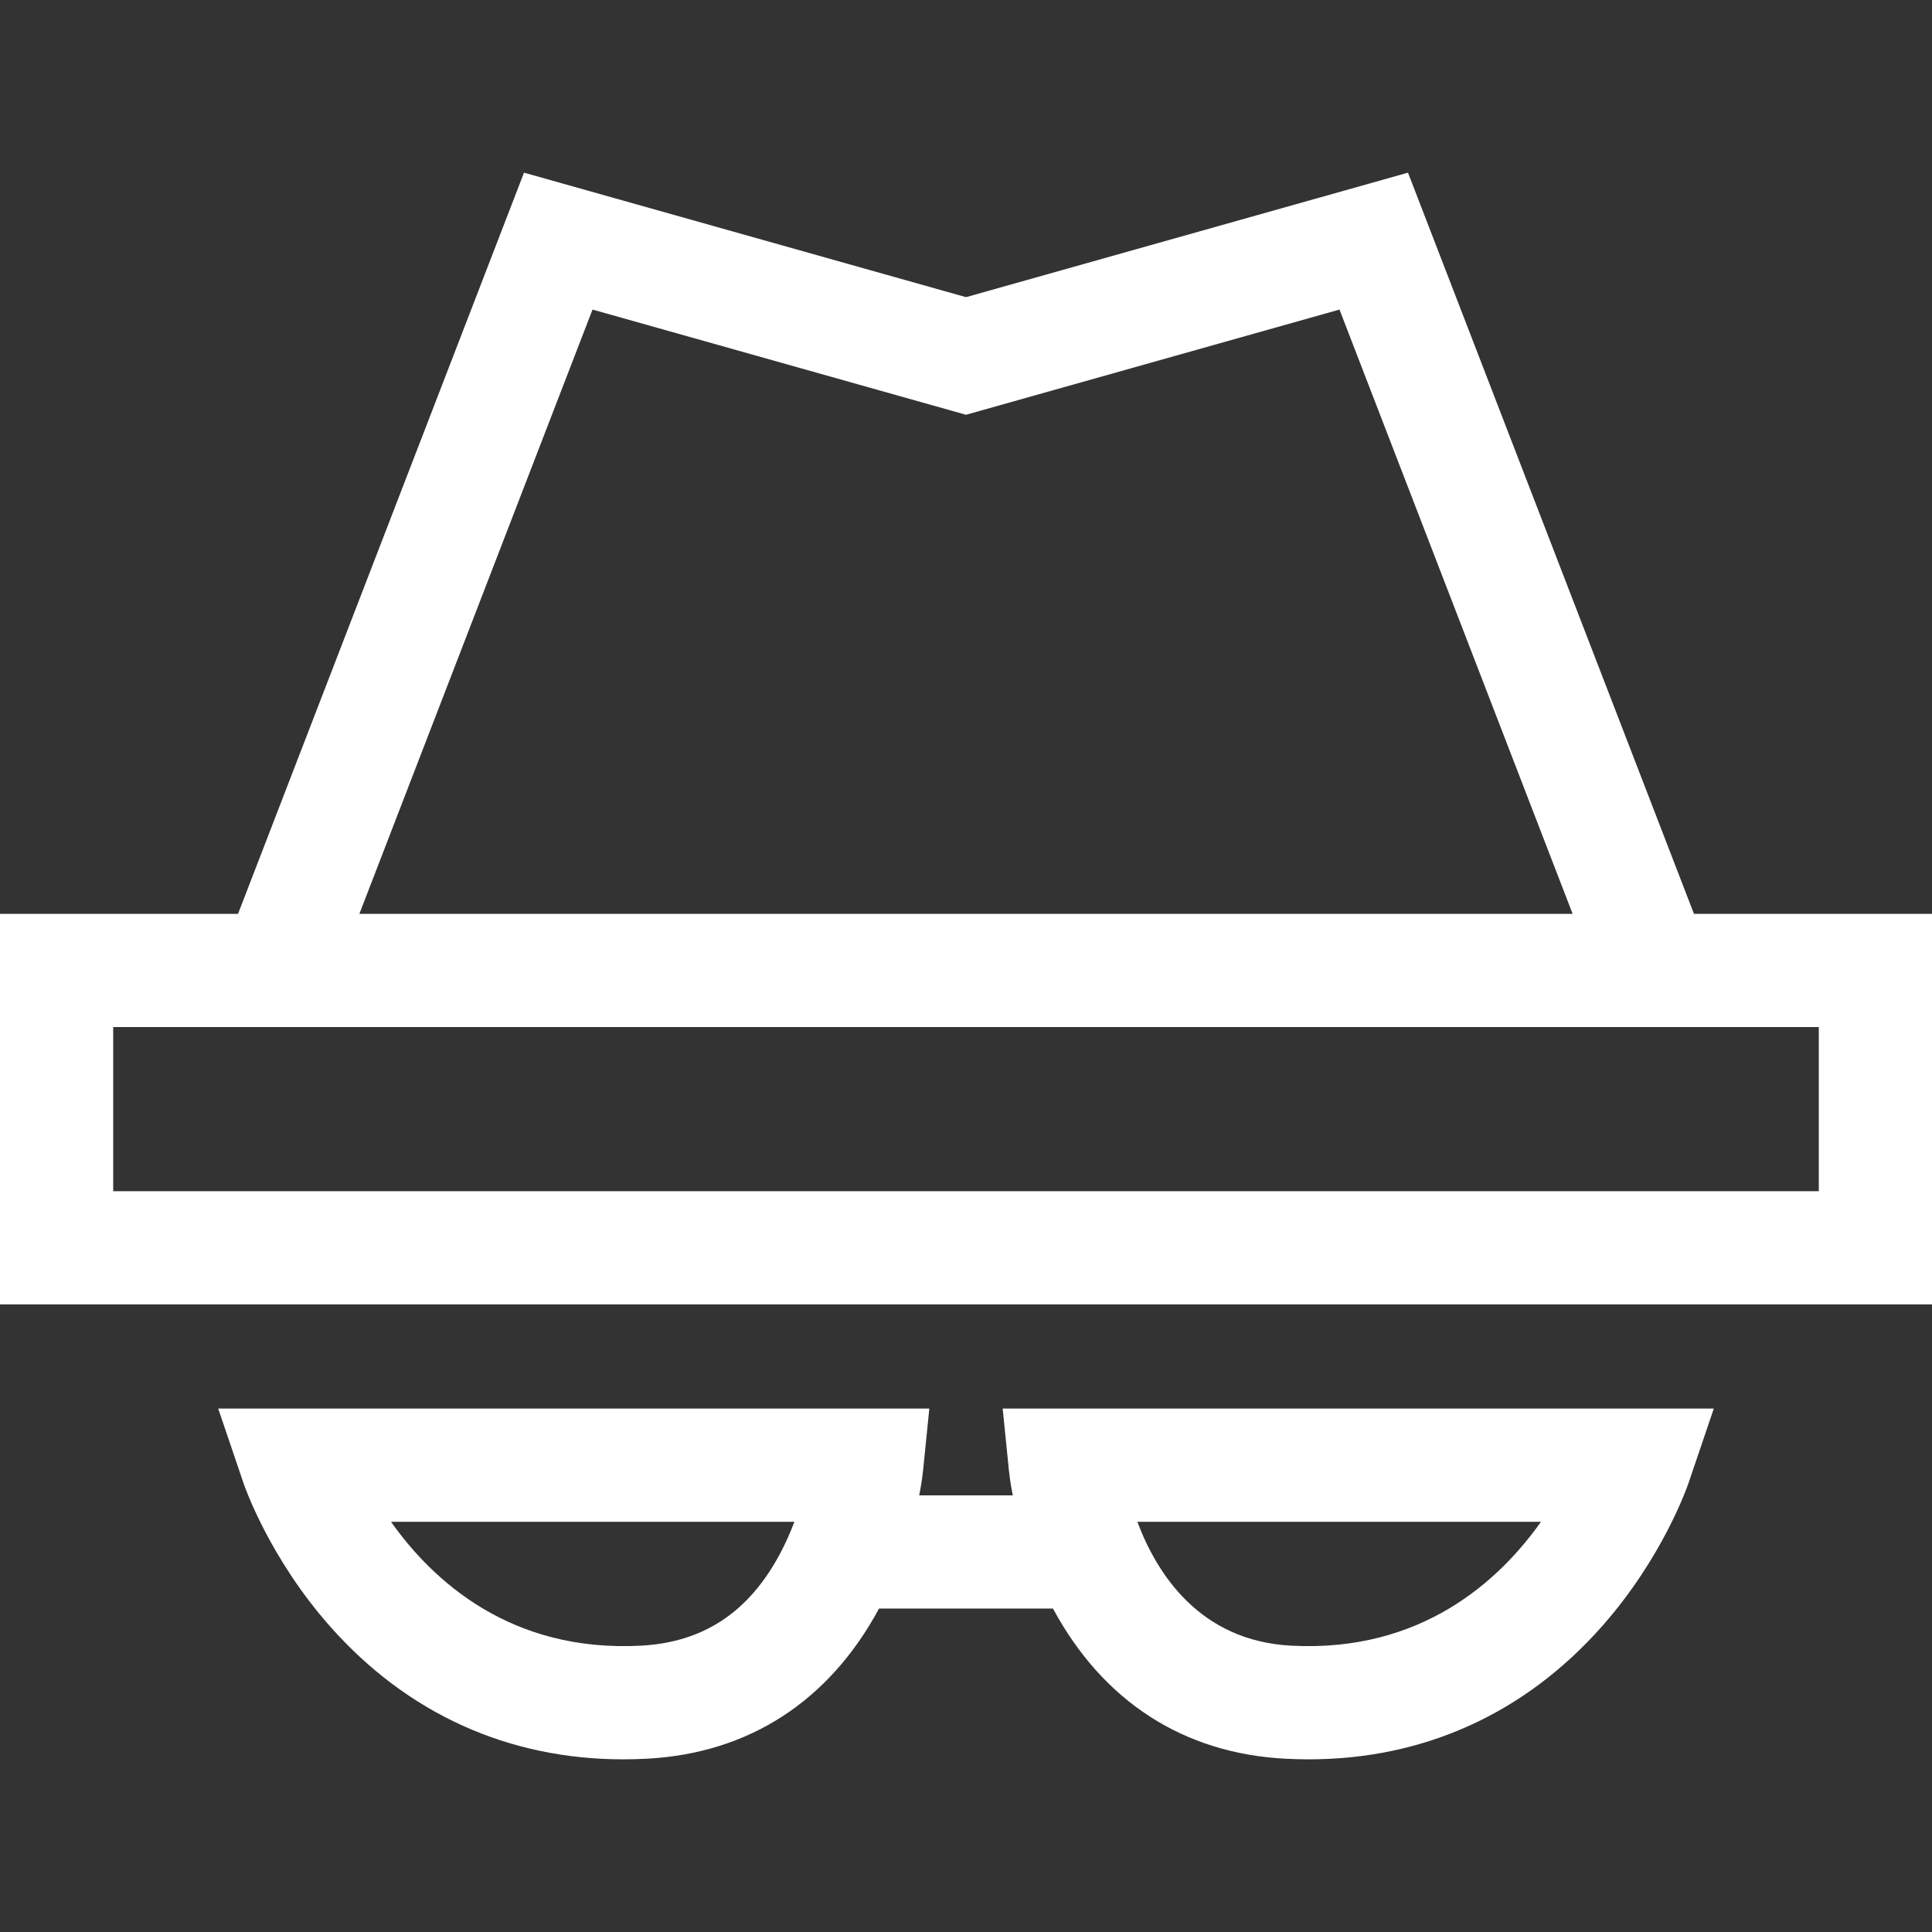 <?xml version="1.0" encoding="iso-8859-1"?>
<!-- Generator: Adobe Illustrator 19.0.0, SVG Export Plug-In . SVG Version: 6.00 Build 0)  -->
<svg version="1.1" id="Capa_1" xmlns="http://www.w3.org/2000/svg" xmlns:xlink="http://www.w3.org/1999/xlink" x="0px" y="0px"
	 viewBox="0 0 512 512" style="enable-background:new 0 0 512 512;" xml:space="preserve">
<rect x="0" y="0" width="512" height="512" fill="#333333" stroke="none"/>
<g>
	<g>
		<path fill="#ffffff" d="M448.918,242.179L373.134,45.756L256,78.751L138.866,45.756L63.082,242.179H0v103.495h512V242.179H448.918z
			 M157.023,82.038L256,109.919l98.978-27.88l61.785,160.141H95.237L157.023,82.038z M482,315.674H30v-43.495h452V315.674z"/>
	</g>
</g>
<g>
	<g>
		<path fill="#ffffff" d="M265.719,373.289l1.666,16.506c0.063,0.627,0.326,2.977,1.013,6.494h-24.795c0.687-3.516,0.949-5.867,1.012-6.494
			l1.666-16.506H57.827l6.729,19.822c0.271,0.795,6.799,19.69,22.92,37.904c20.472,23.128,47.232,35.229,77.711,35.229
			c2.062,0,4.145-0.056,6.239-0.167c26.99-1.432,48.247-15.19,61.523-39.789h46.103c13.276,24.599,34.533,38.356,61.523,39.789
			c2.097,0.111,4.176,0.167,6.239,0.167c30.477,0,57.241-12.102,77.711-35.229c16.121-18.213,22.649-37.108,22.92-37.904
			l6.729-19.822H265.719z M206.785,411.613c-8.277,15.611-20.363,23.627-36.949,24.507c-34.456,1.824-55.121-17.14-66.213-32.831
			H210.52C209.515,405.963,208.285,408.784,206.785,411.613z M342.164,436.12c-24.194-1.284-35.55-18.97-40.755-32.831h106.965
			C397.272,418.99,376.599,437.949,342.164,436.12z"/>
	</g>
</g>
</svg>
